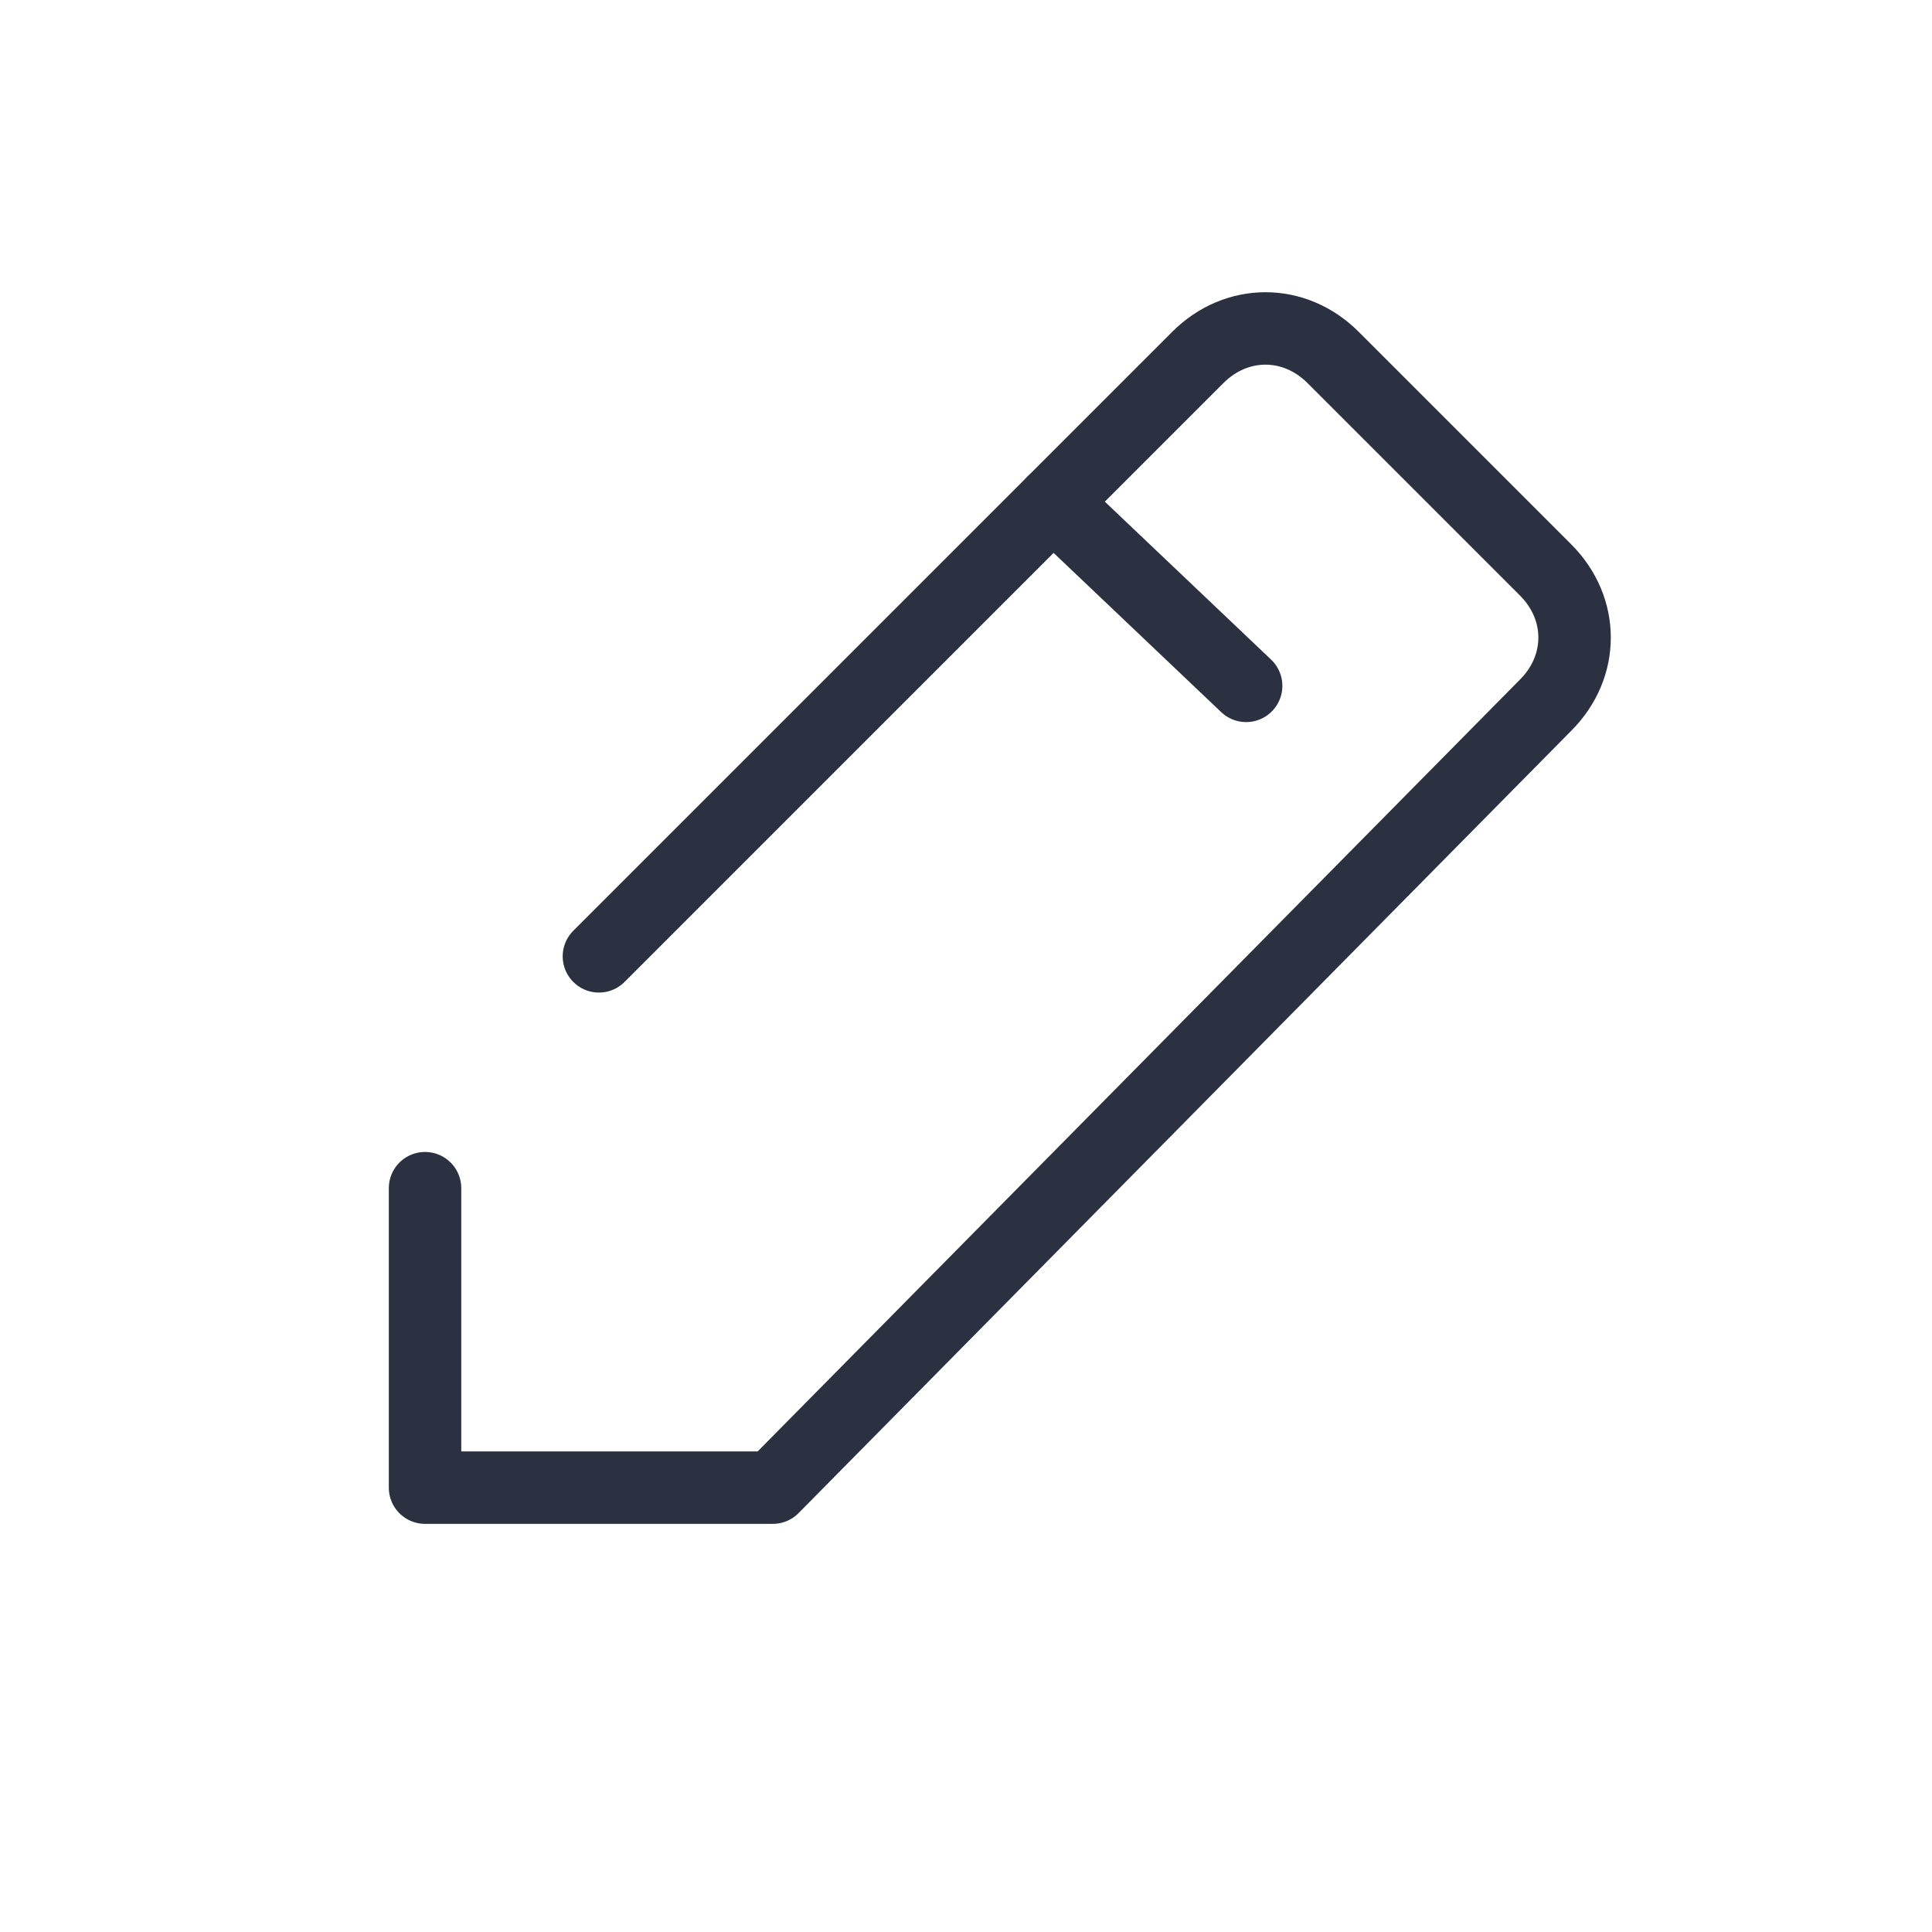 <svg width="20" height="20" fill="none" xmlns="http://www.w3.org/2000/svg"><path d="m6.2 9.9 6.2-6.2c.4-.4 1-.4 1.4 0l2.2 2.2c.4.4.4 1 0 1.4L8 15.4h-3.6v-3.1" stroke="#2C3141" stroke-width=".75" stroke-miterlimit="10" stroke-linecap="round" stroke-linejoin="round"/><path d="m10.9 5.2 2 1.9" stroke="#2C3141" stroke-width=".75" stroke-miterlimit="10" stroke-linecap="round" stroke-linejoin="round"/></svg>